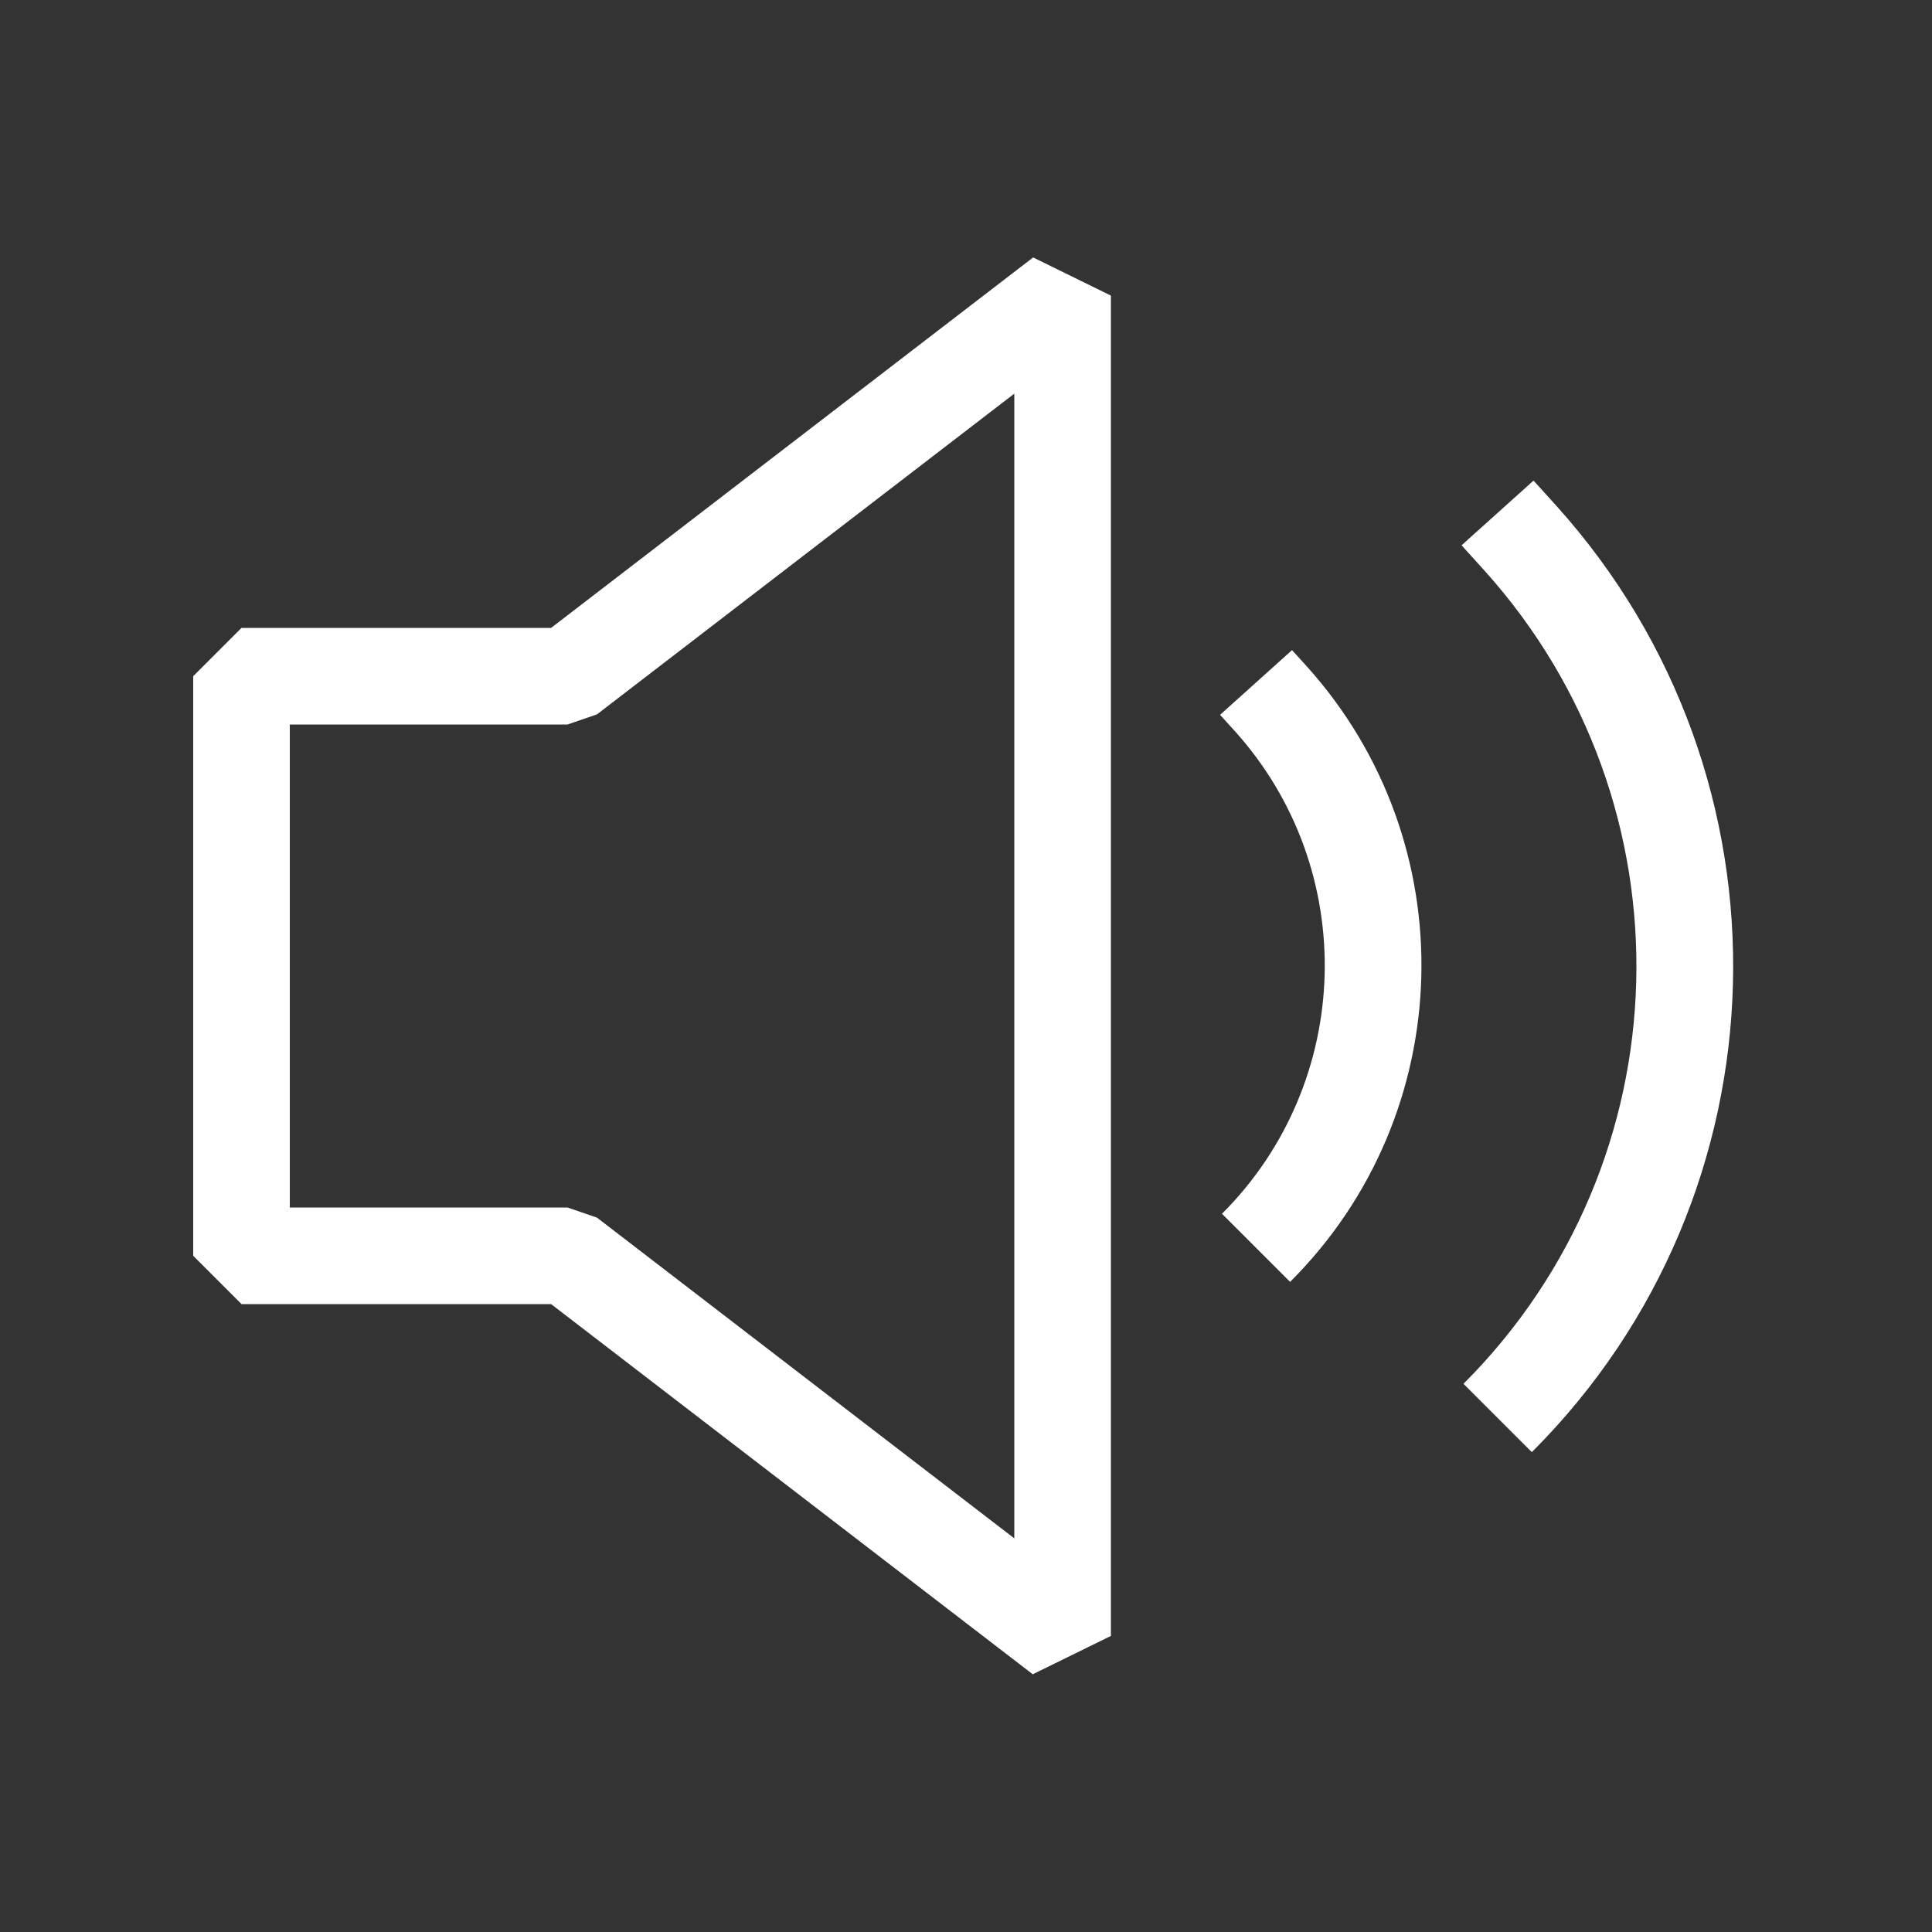 <?xml version="1.0" encoding="UTF-8"?>
<svg xmlns="http://www.w3.org/2000/svg" onmouseup="{ if(window.parent.document.onmouseup) window.parent.document.onmouseup(arguments[0]);}" viewBox="0 0 40 40" data-name="Layer 1" id="Layer_1"><rect x="0" y="0" width="40" height="40" fill="#333333" stroke="none"/><path data-cppathid="10000" style="fill: #fff;" d="M26.71,26.54l-1.41-1.41c2.73-2.73,2.85-7.13,.26-10l-.3-.33,1.49-1.34,.3,.33c3.3,3.66,3.15,9.27-.34,12.75Z"/><path data-cppathid="10001" style="fill: #fff;" d="M31.71,30.06l-1.41-1.41c4.6-4.6,4.79-11.99,.44-16.83l-.48-.53,1.49-1.34,.48,.53c5.06,5.63,4.84,14.23-.51,19.58Z"/><path data-cppathid="10002" style="fill: #fff;" d="M21.39,34.67l-9.98-7.67H5l-1-1V14l1-1h6.41l9.98-7.67,1.61,.79v27.75l-1.61,.79ZM6,25h5.75l.61,.21,8.64,6.64V8.15l-8.64,6.64-.61,.21H6v10Z"/></svg>